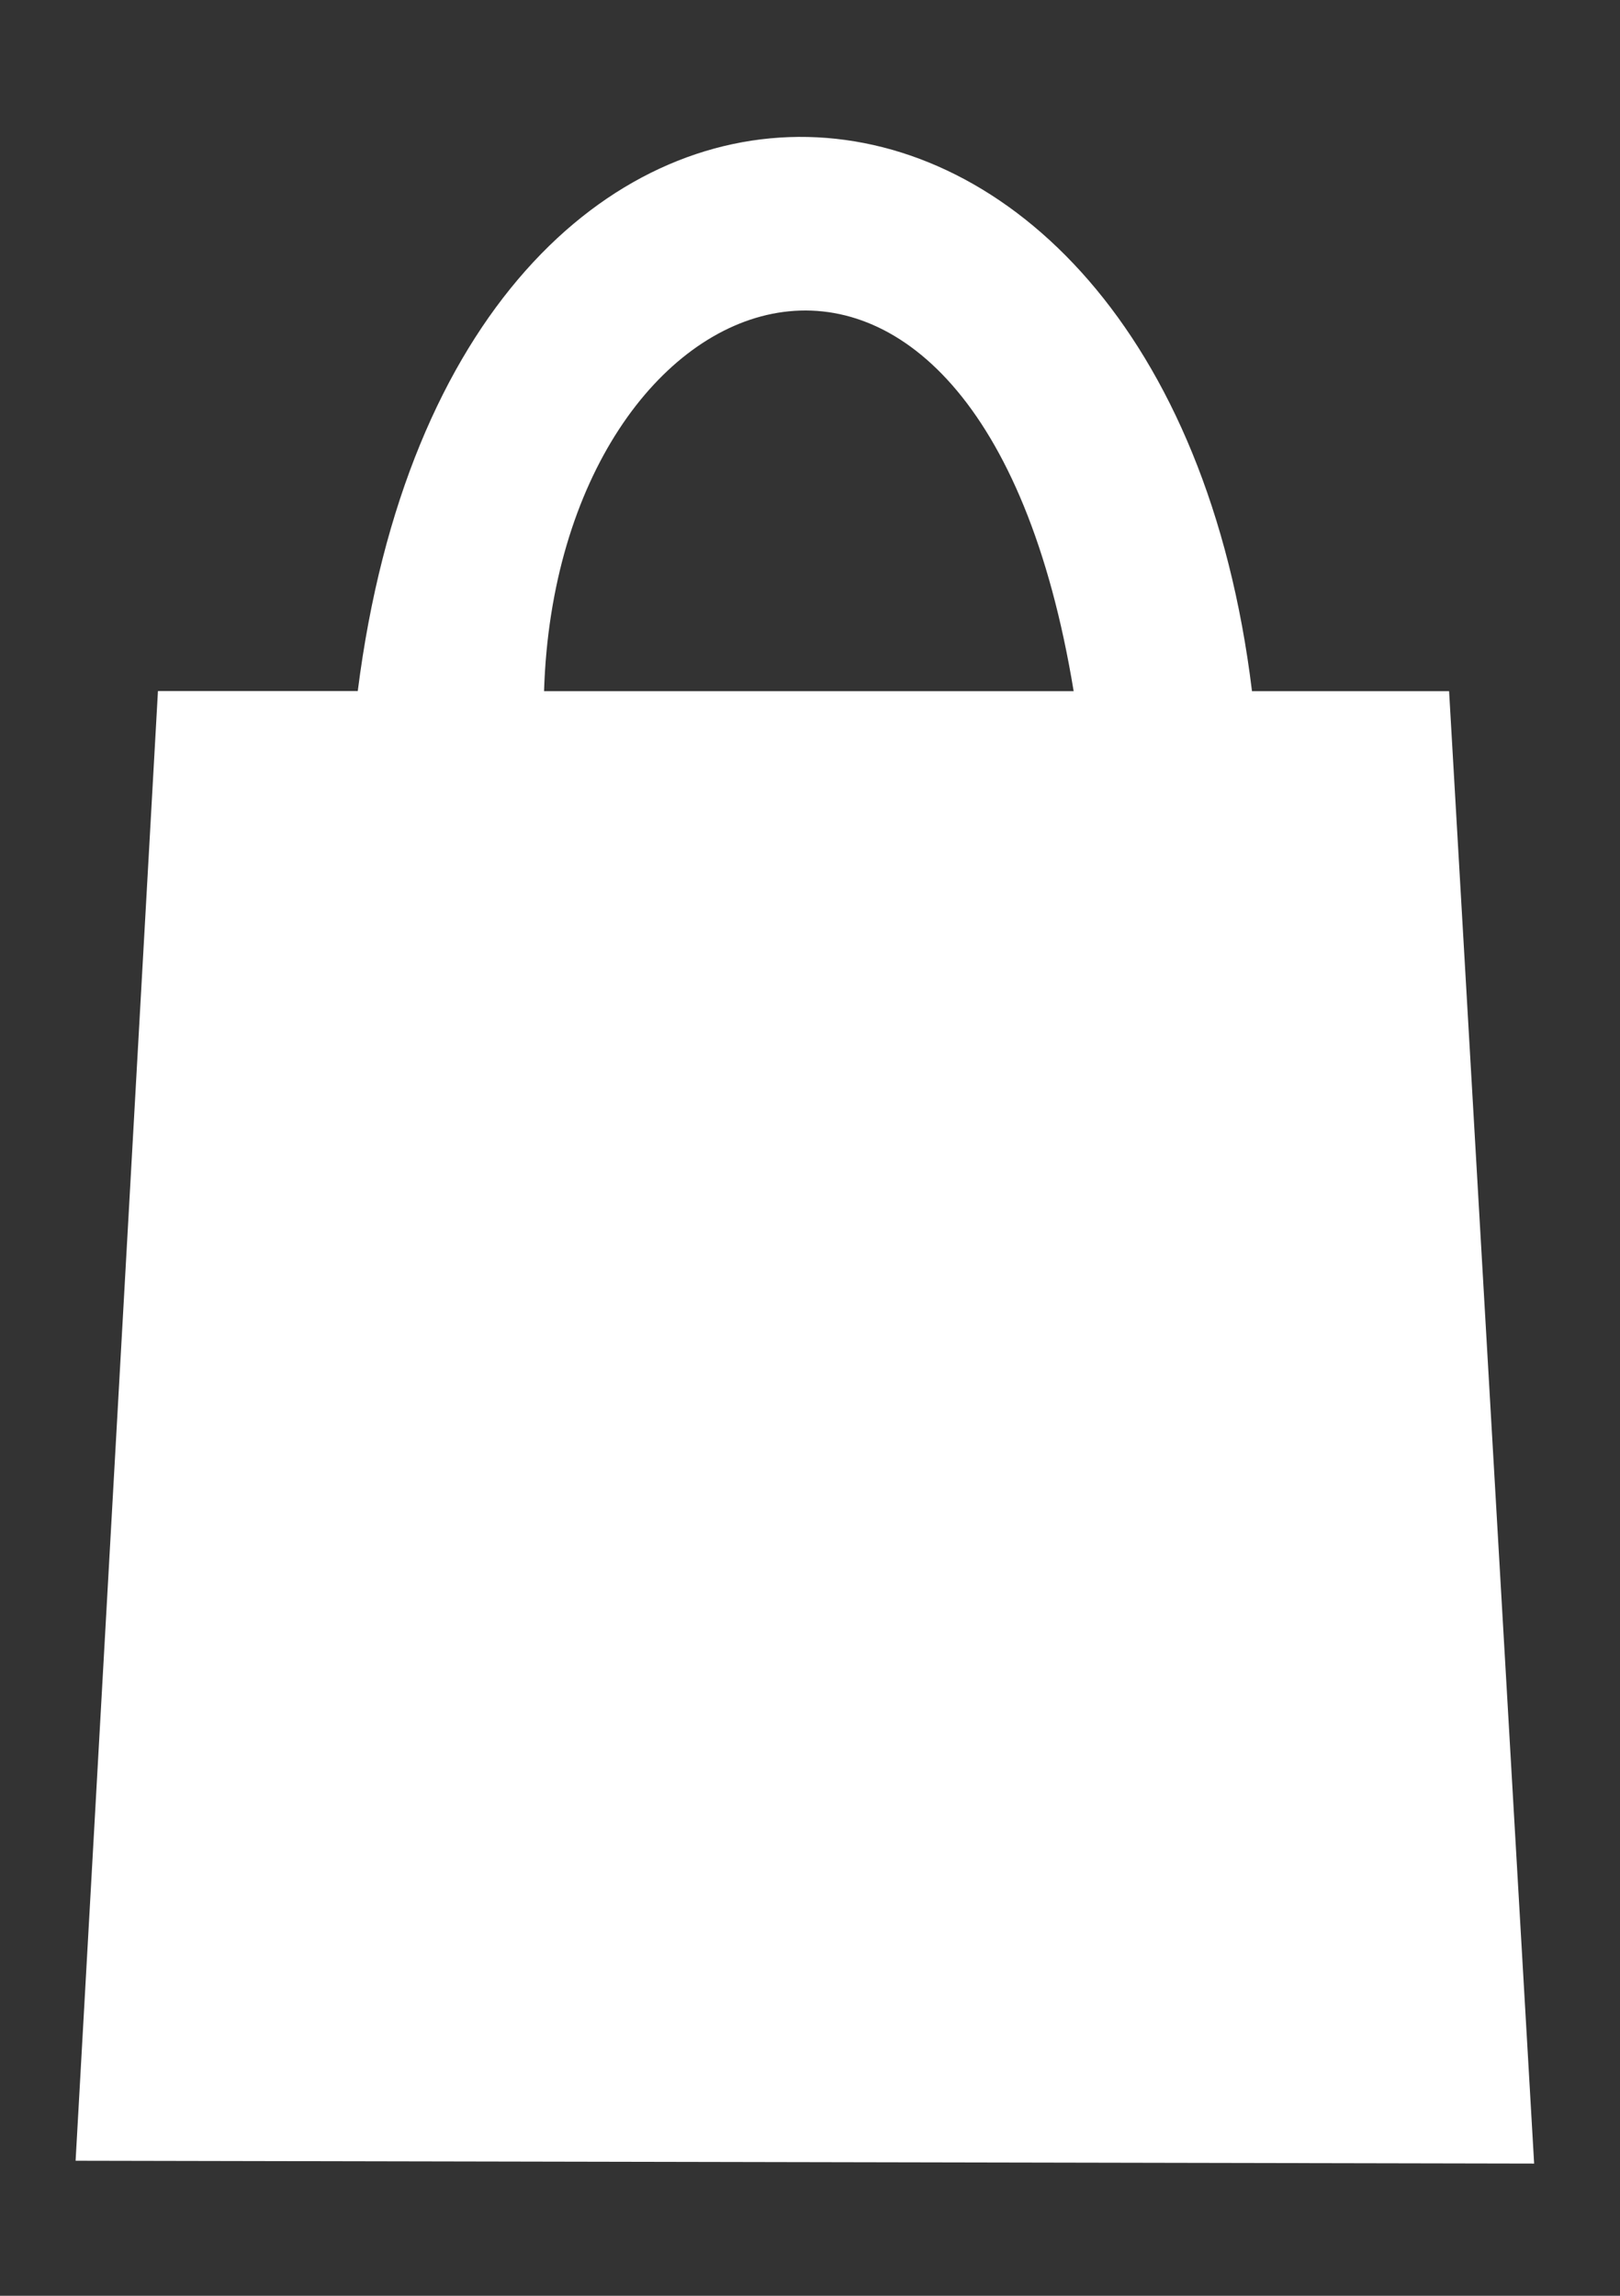 <svg width="12" height="17" viewBox="0 0 12 17" fill="none" xmlns="http://www.w3.org/2000/svg">
    <rect x="0" y="0" width="12" height="17" fill="#333333" stroke="none"/>
    <path fill-rule="evenodd" clip-rule="evenodd" d="M2.65 5.118c.71-5.6 5.973-5.343 6.624 0h1.46l.63 10.903L.56 16l.61-10.883h1.48zm1.38 0c.098-3.154 3.213-4.318 3.923 0H4.03z" fill="#fff"/>
</svg>
